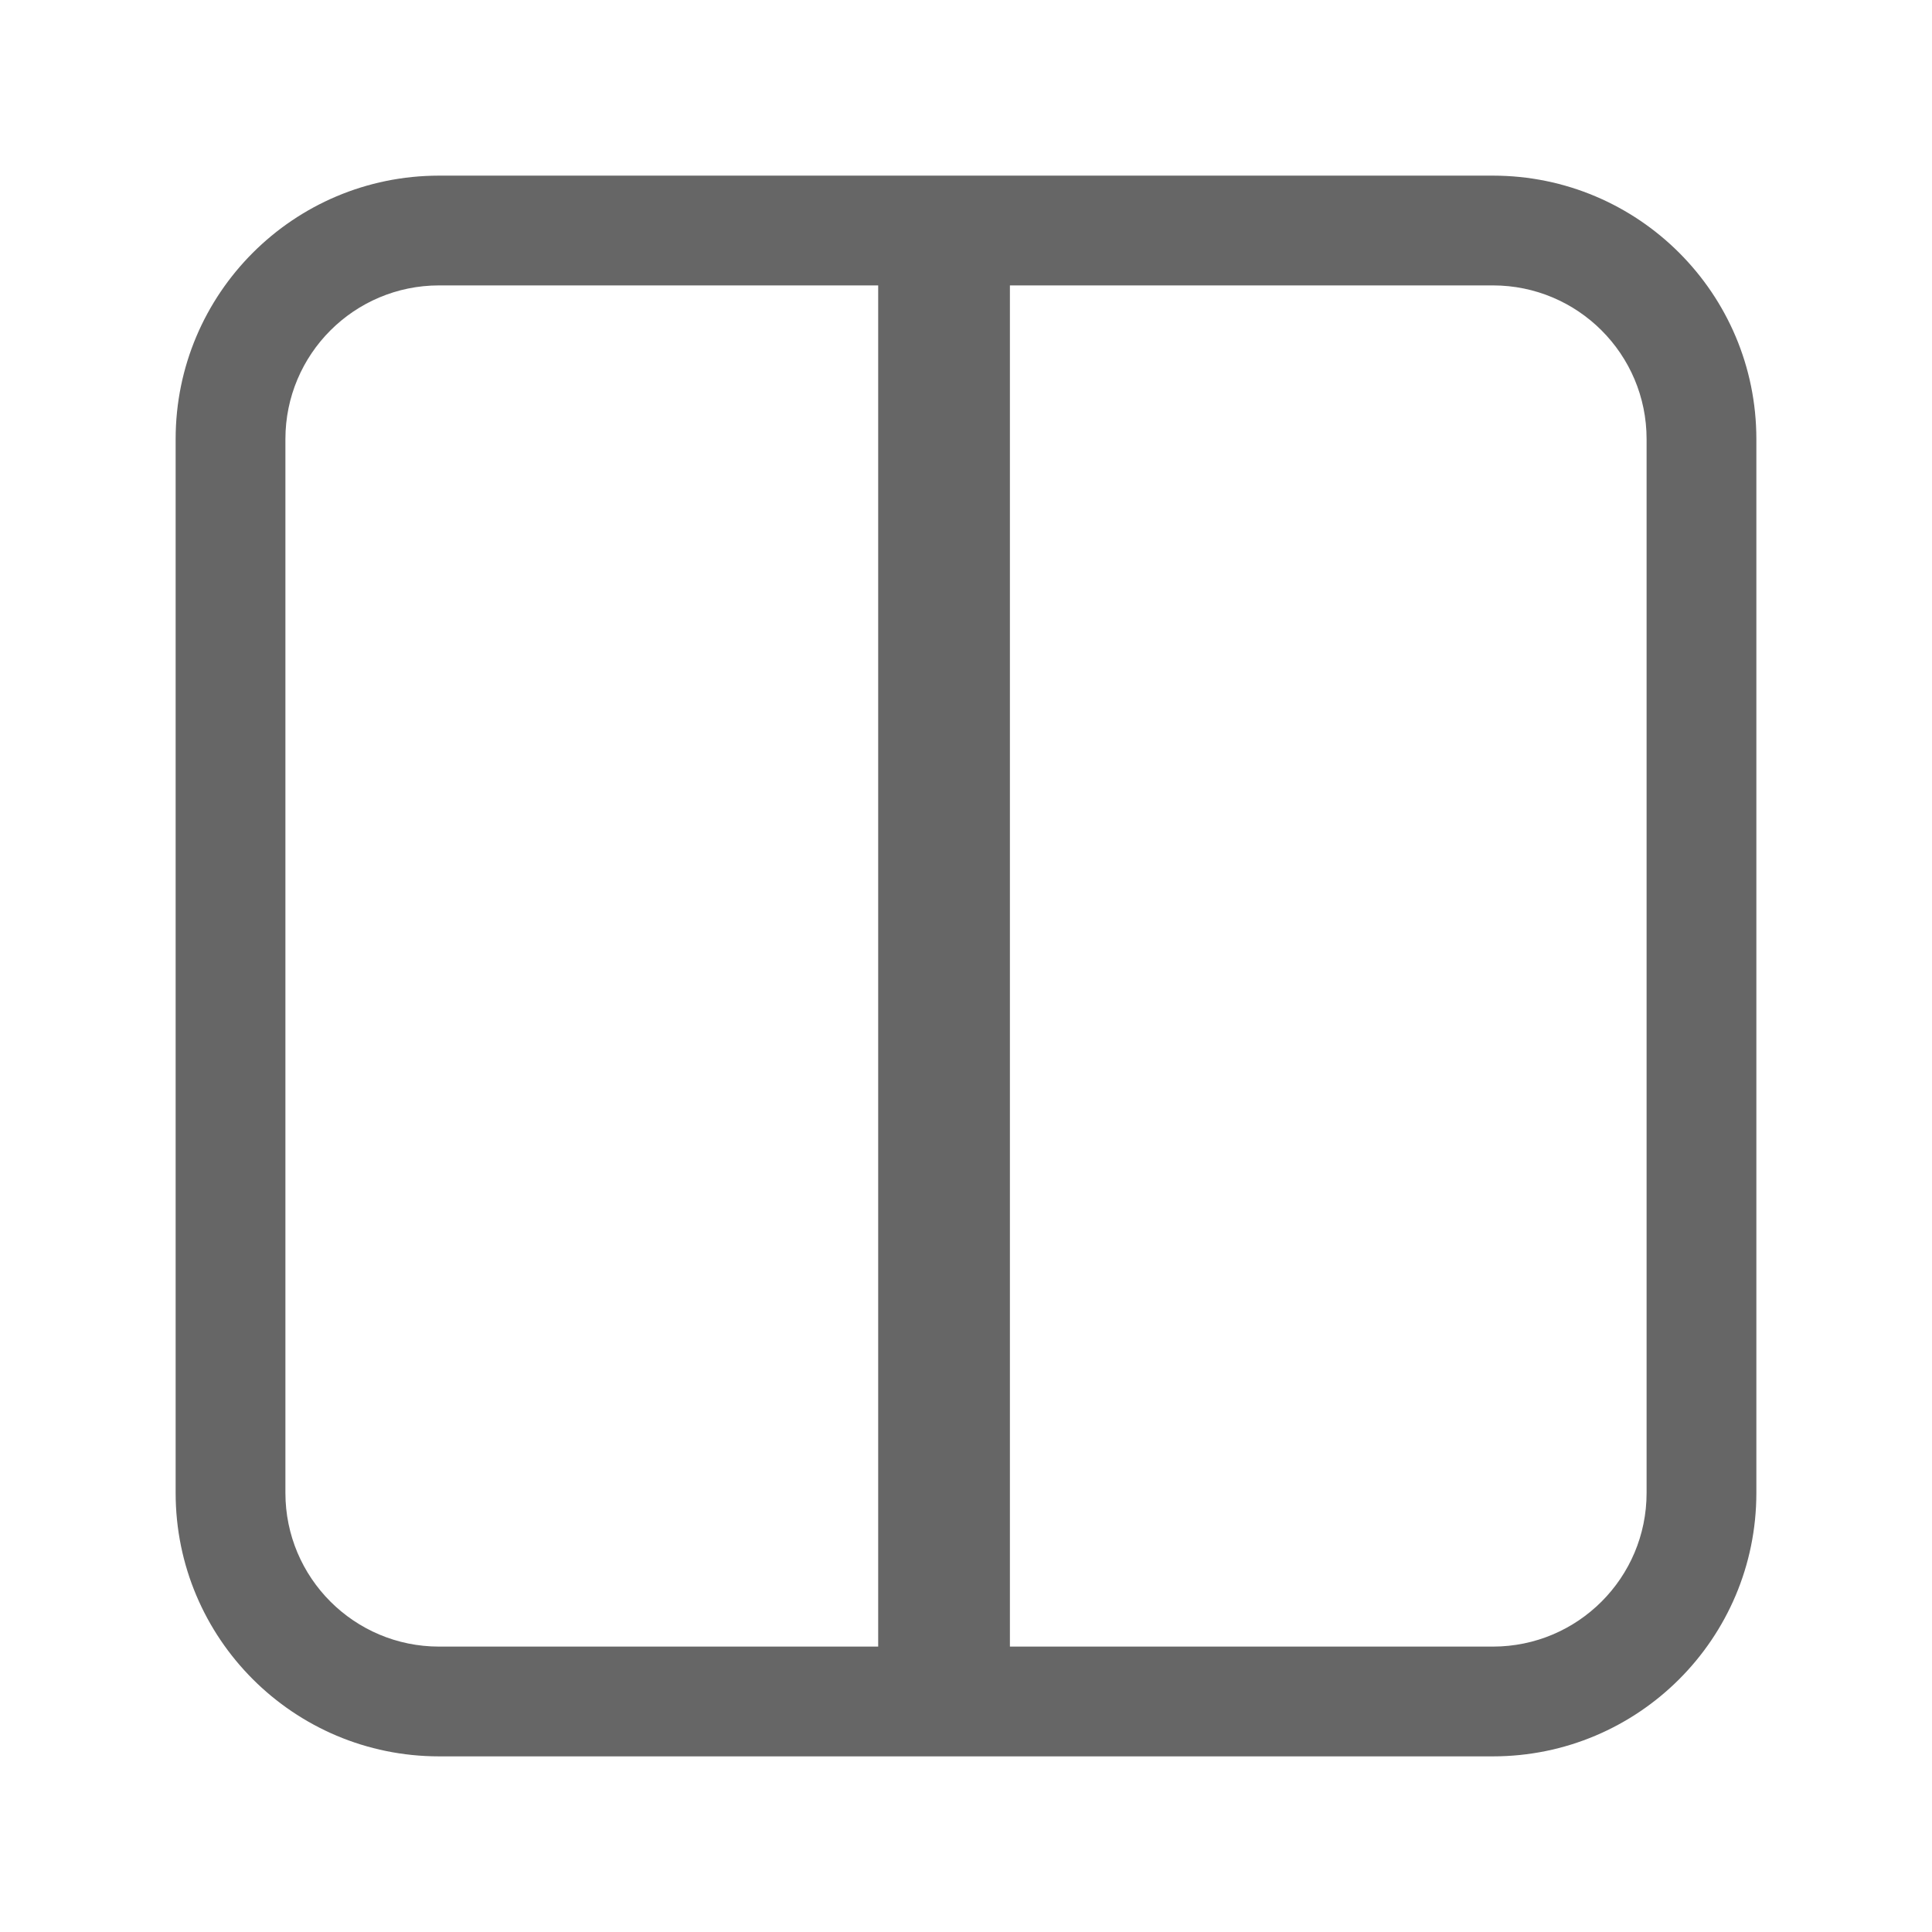 <svg width="44" height="44" viewBox="0 0 44 44" fill="none" xmlns="http://www.w3.org/2000/svg" xmlns:xlink="http://www.w3.org/1999/xlink">
	<desc>
			Created with Pixso.
	</desc>
	<defs>
		<clipPath id="clip187_2576">
			<rect width="44" height="44" transform="matrix(0 -1 -1 0 44 44)" fill="white" fill-opacity="0"/>
		</clipPath>
	</defs>
	<g clip-path="url(#clip187_2576)">
		<g opacity="0">
			<rect width="44" height="44" transform="matrix(0 -1 -1 0 44 44)" fill="#000000" fill-opacity="0.6"/>
		</g>
		<path d="M10 40C6.686 40 4 37.314 4 34L4 10C4 6.686 6.686 4 10 4L34 4C37.314 4 40 6.686 40 10L40 34C40 37.314 37.314 40 34 40L10 40ZM10 37.5C8.067 37.5 6.5 35.933 6.5 34L6.5 10C6.5 8.067 8.067 6.5 10 6.5L20 6.5L20 37.5L10 37.5ZM23 37.5L34 37.5C35.933 37.5 37.5 35.933 37.5 34L37.5 10C37.5 8.067 35.933 6.5 34 6.5L23 6.5L23 37.5Z" clip-rule="evenodd" fill="#000000" fill-opacity="0.6" fill-rule="evenodd"/>
	</g>
</svg>
